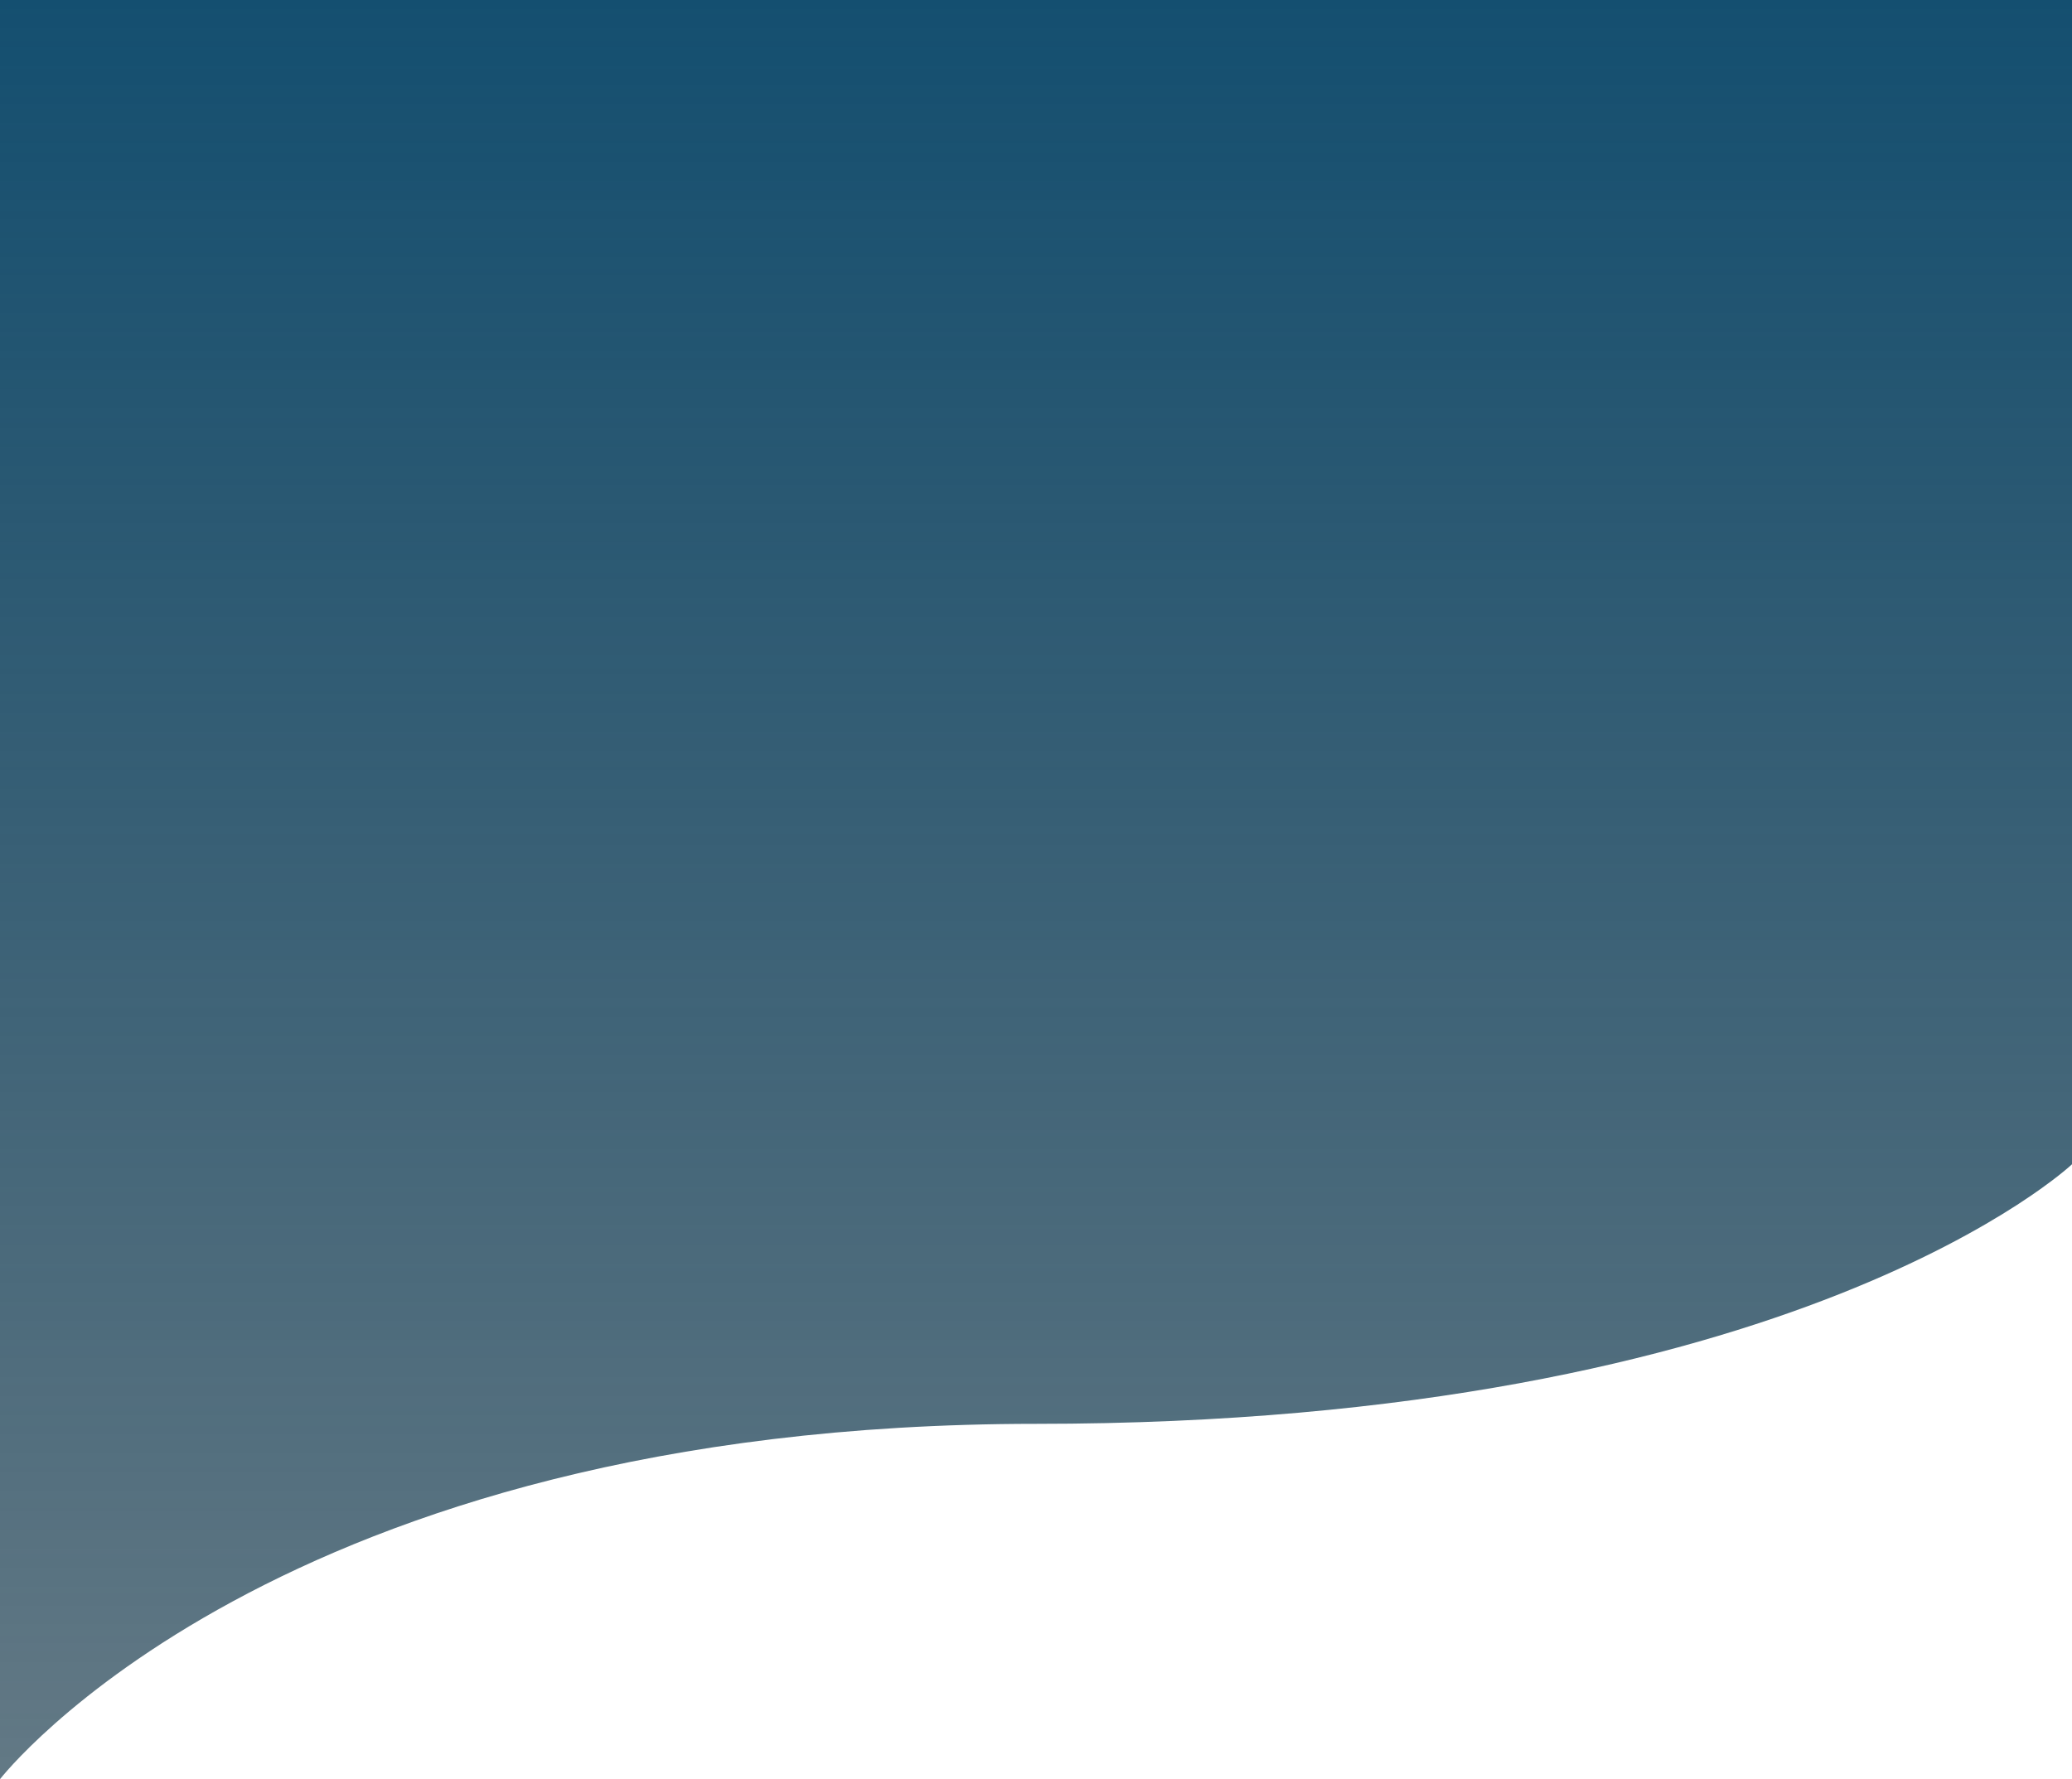 <svg width="411" height="353" viewBox="0 0 411 353" fill="none" xmlns="http://www.w3.org/2000/svg">
<path d="M0 0H411V231C411 231 356.5 282.5 205.5 282.5C54.5 282.5 0 353 0 353L0 0Z" fill="url(#paint0_linear)"/>
<defs>
<linearGradient id="paint0_linear" x1="205.5" y1="0" x2="205.5" y2="384.5" gradientUnits="userSpaceOnUse">
<stop stop-color="#144F70"/>
<stop offset="1" stop-color="#07283A" stop-opacity="0.6"/>
</linearGradient>
</defs>
</svg>
